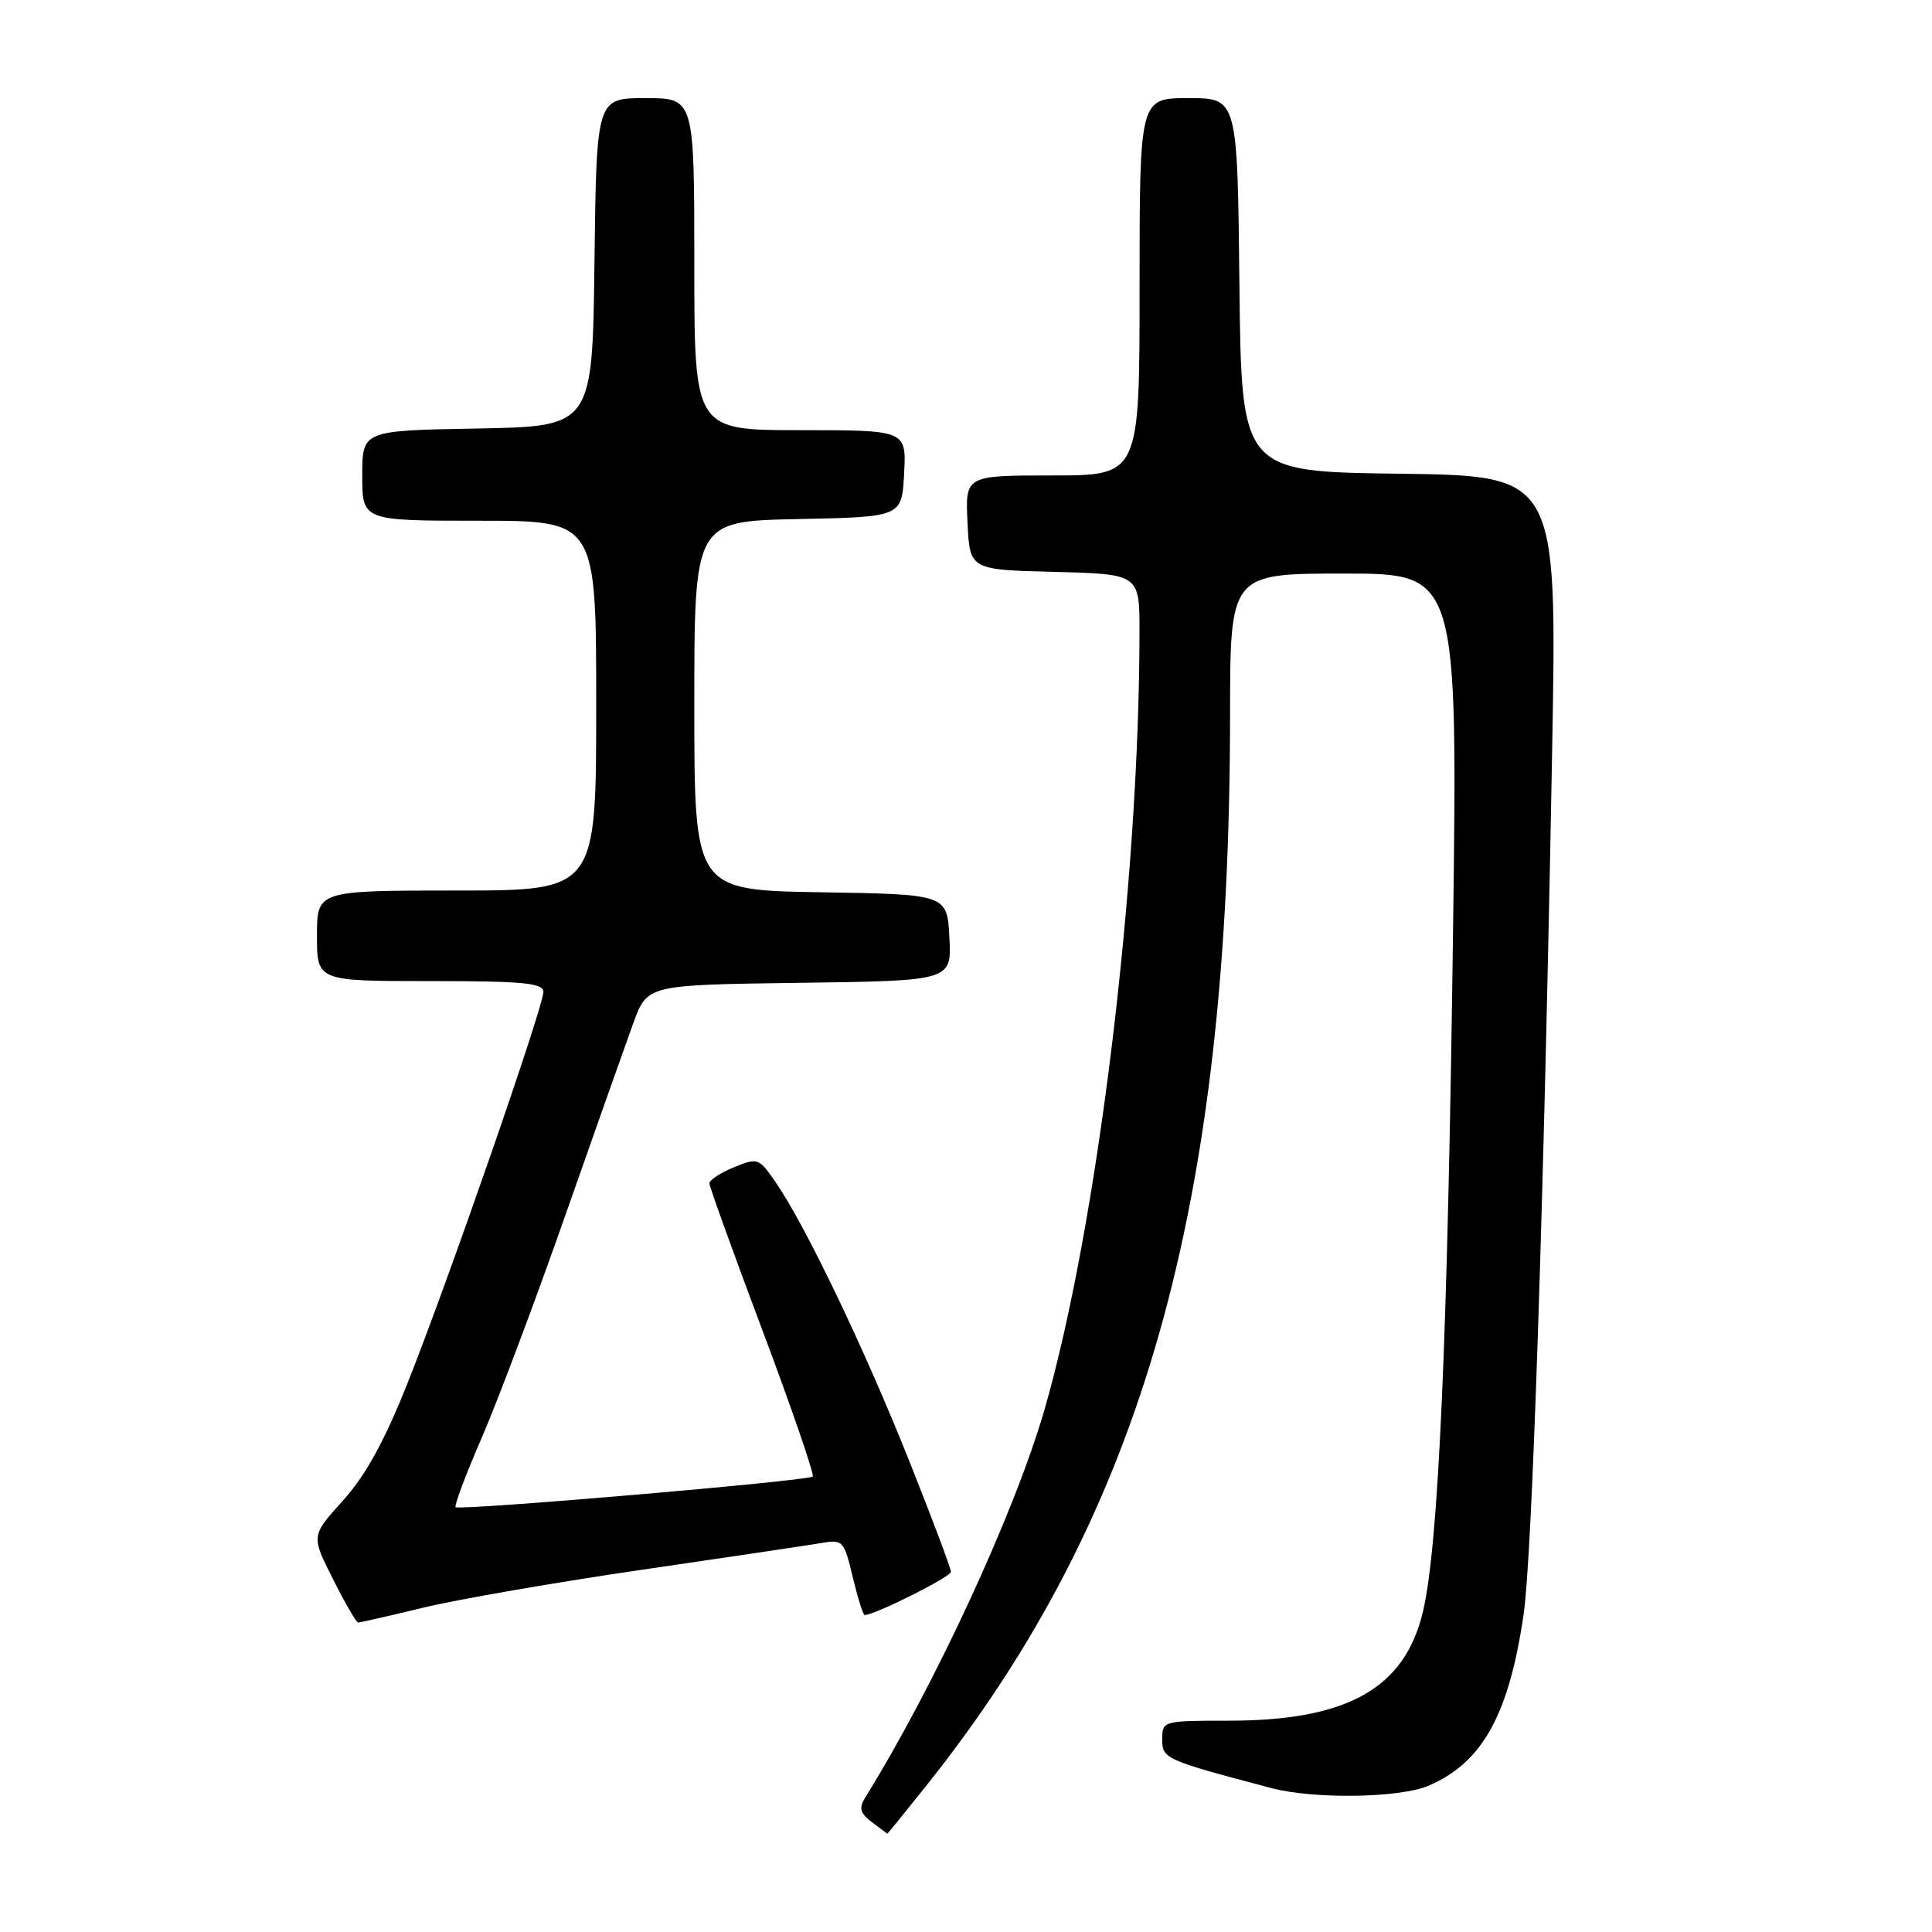 <?xml version="1.0" encoding="UTF-8" standalone="no"?>
<!DOCTYPE svg PUBLIC "-//W3C//DTD SVG 1.1//EN" "http://www.w3.org/Graphics/SVG/1.1/DTD/svg11.dtd" >
<svg xmlns="http://www.w3.org/2000/svg" xmlns:xlink="http://www.w3.org/1999/xlink" version="1.1" viewBox="0 0 256 256">
 <g >
 <path fill="currentColor"
d=" M 122.63 236.75 C 151.39 200.76 162.95 160.07 162.99 94.75 C 163.00 76.00 163.00 76.00 178.08 76.00 C 193.16 76.00 193.16 76.00 192.53 123.75 C 191.82 177.59 190.62 204.70 188.56 213.50 C 186.16 223.72 178.56 228.00 162.82 228.00 C 154.11 228.00 154.00 228.03 154.00 230.47 C 154.00 233.05 154.36 233.21 168.50 236.94 C 174.15 238.42 185.47 238.25 189.28 236.62 C 196.42 233.57 199.94 227.23 201.89 213.90 C 203.03 206.06 204.58 159.25 205.67 99.27 C 206.32 63.04 206.32 63.04 185.41 62.77 C 164.50 62.50 164.50 62.50 164.23 37.75 C 163.97 13.00 163.97 13.00 157.48 13.00 C 151.00 13.00 151.00 13.00 151.00 38.00 C 151.00 63.00 151.00 63.00 139.45 63.00 C 127.90 63.00 127.90 63.00 128.20 69.25 C 128.50 75.50 128.50 75.50 139.75 75.78 C 151.00 76.07 151.00 76.07 150.99 83.78 C 150.95 117.17 145.40 162.54 138.40 186.79 C 134.46 200.40 123.86 223.34 114.62 238.23 C 113.78 239.58 113.98 240.27 115.52 241.44 C 116.61 242.26 117.53 242.95 117.57 242.97 C 117.61 242.99 119.89 240.19 122.63 236.75 Z  M 56.19 213.00 C 60.76 211.90 73.72 209.66 85.00 208.01 C 96.28 206.37 106.91 204.78 108.64 204.49 C 111.71 203.96 111.82 204.07 112.99 208.97 C 113.66 211.74 114.37 214.00 114.57 214.00 C 115.92 214.00 126.00 208.95 126.00 208.27 C 126.00 207.81 123.49 201.14 120.43 193.46 C 114.55 178.72 106.77 162.48 102.85 156.76 C 100.56 153.42 100.42 153.37 97.25 154.67 C 95.46 155.40 94.00 156.36 94.00 156.80 C 94.00 157.23 97.18 166.05 101.07 176.39 C 104.95 186.74 107.93 195.40 107.69 195.65 C 107.11 196.23 60.86 200.19 60.37 199.71 C 60.17 199.50 61.74 195.32 63.87 190.42 C 65.99 185.51 70.97 172.28 74.92 161.00 C 78.88 149.72 82.94 138.25 83.94 135.50 C 85.78 130.50 85.78 130.50 105.94 130.23 C 126.10 129.96 126.10 129.96 125.80 124.23 C 125.50 118.50 125.50 118.50 108.75 118.23 C 92.00 117.95 92.00 117.95 92.00 93.50 C 92.00 69.06 92.00 69.06 105.75 68.78 C 119.50 68.50 119.50 68.50 119.80 62.75 C 120.10 57.00 120.10 57.00 106.05 57.00 C 92.00 57.00 92.00 57.00 92.00 35.00 C 92.00 13.00 92.00 13.00 85.52 13.00 C 79.04 13.00 79.04 13.00 78.77 34.75 C 78.50 56.50 78.50 56.50 63.25 56.78 C 48.00 57.05 48.00 57.05 48.00 63.03 C 48.00 69.00 48.00 69.00 63.50 69.00 C 79.00 69.00 79.00 69.00 79.00 93.50 C 79.00 118.00 79.00 118.00 60.50 118.00 C 42.00 118.00 42.00 118.00 42.00 124.00 C 42.00 130.00 42.00 130.00 57.00 130.00 C 69.38 130.00 72.00 130.25 72.00 131.44 C 72.00 133.42 59.28 170.05 53.97 183.35 C 50.92 191.01 48.41 195.56 45.43 198.85 C 41.22 203.50 41.22 203.50 44.13 209.25 C 45.72 212.41 47.22 215.00 47.45 215.00 C 47.68 215.00 51.61 214.10 56.19 213.00 Z "/>
</g>
</svg>